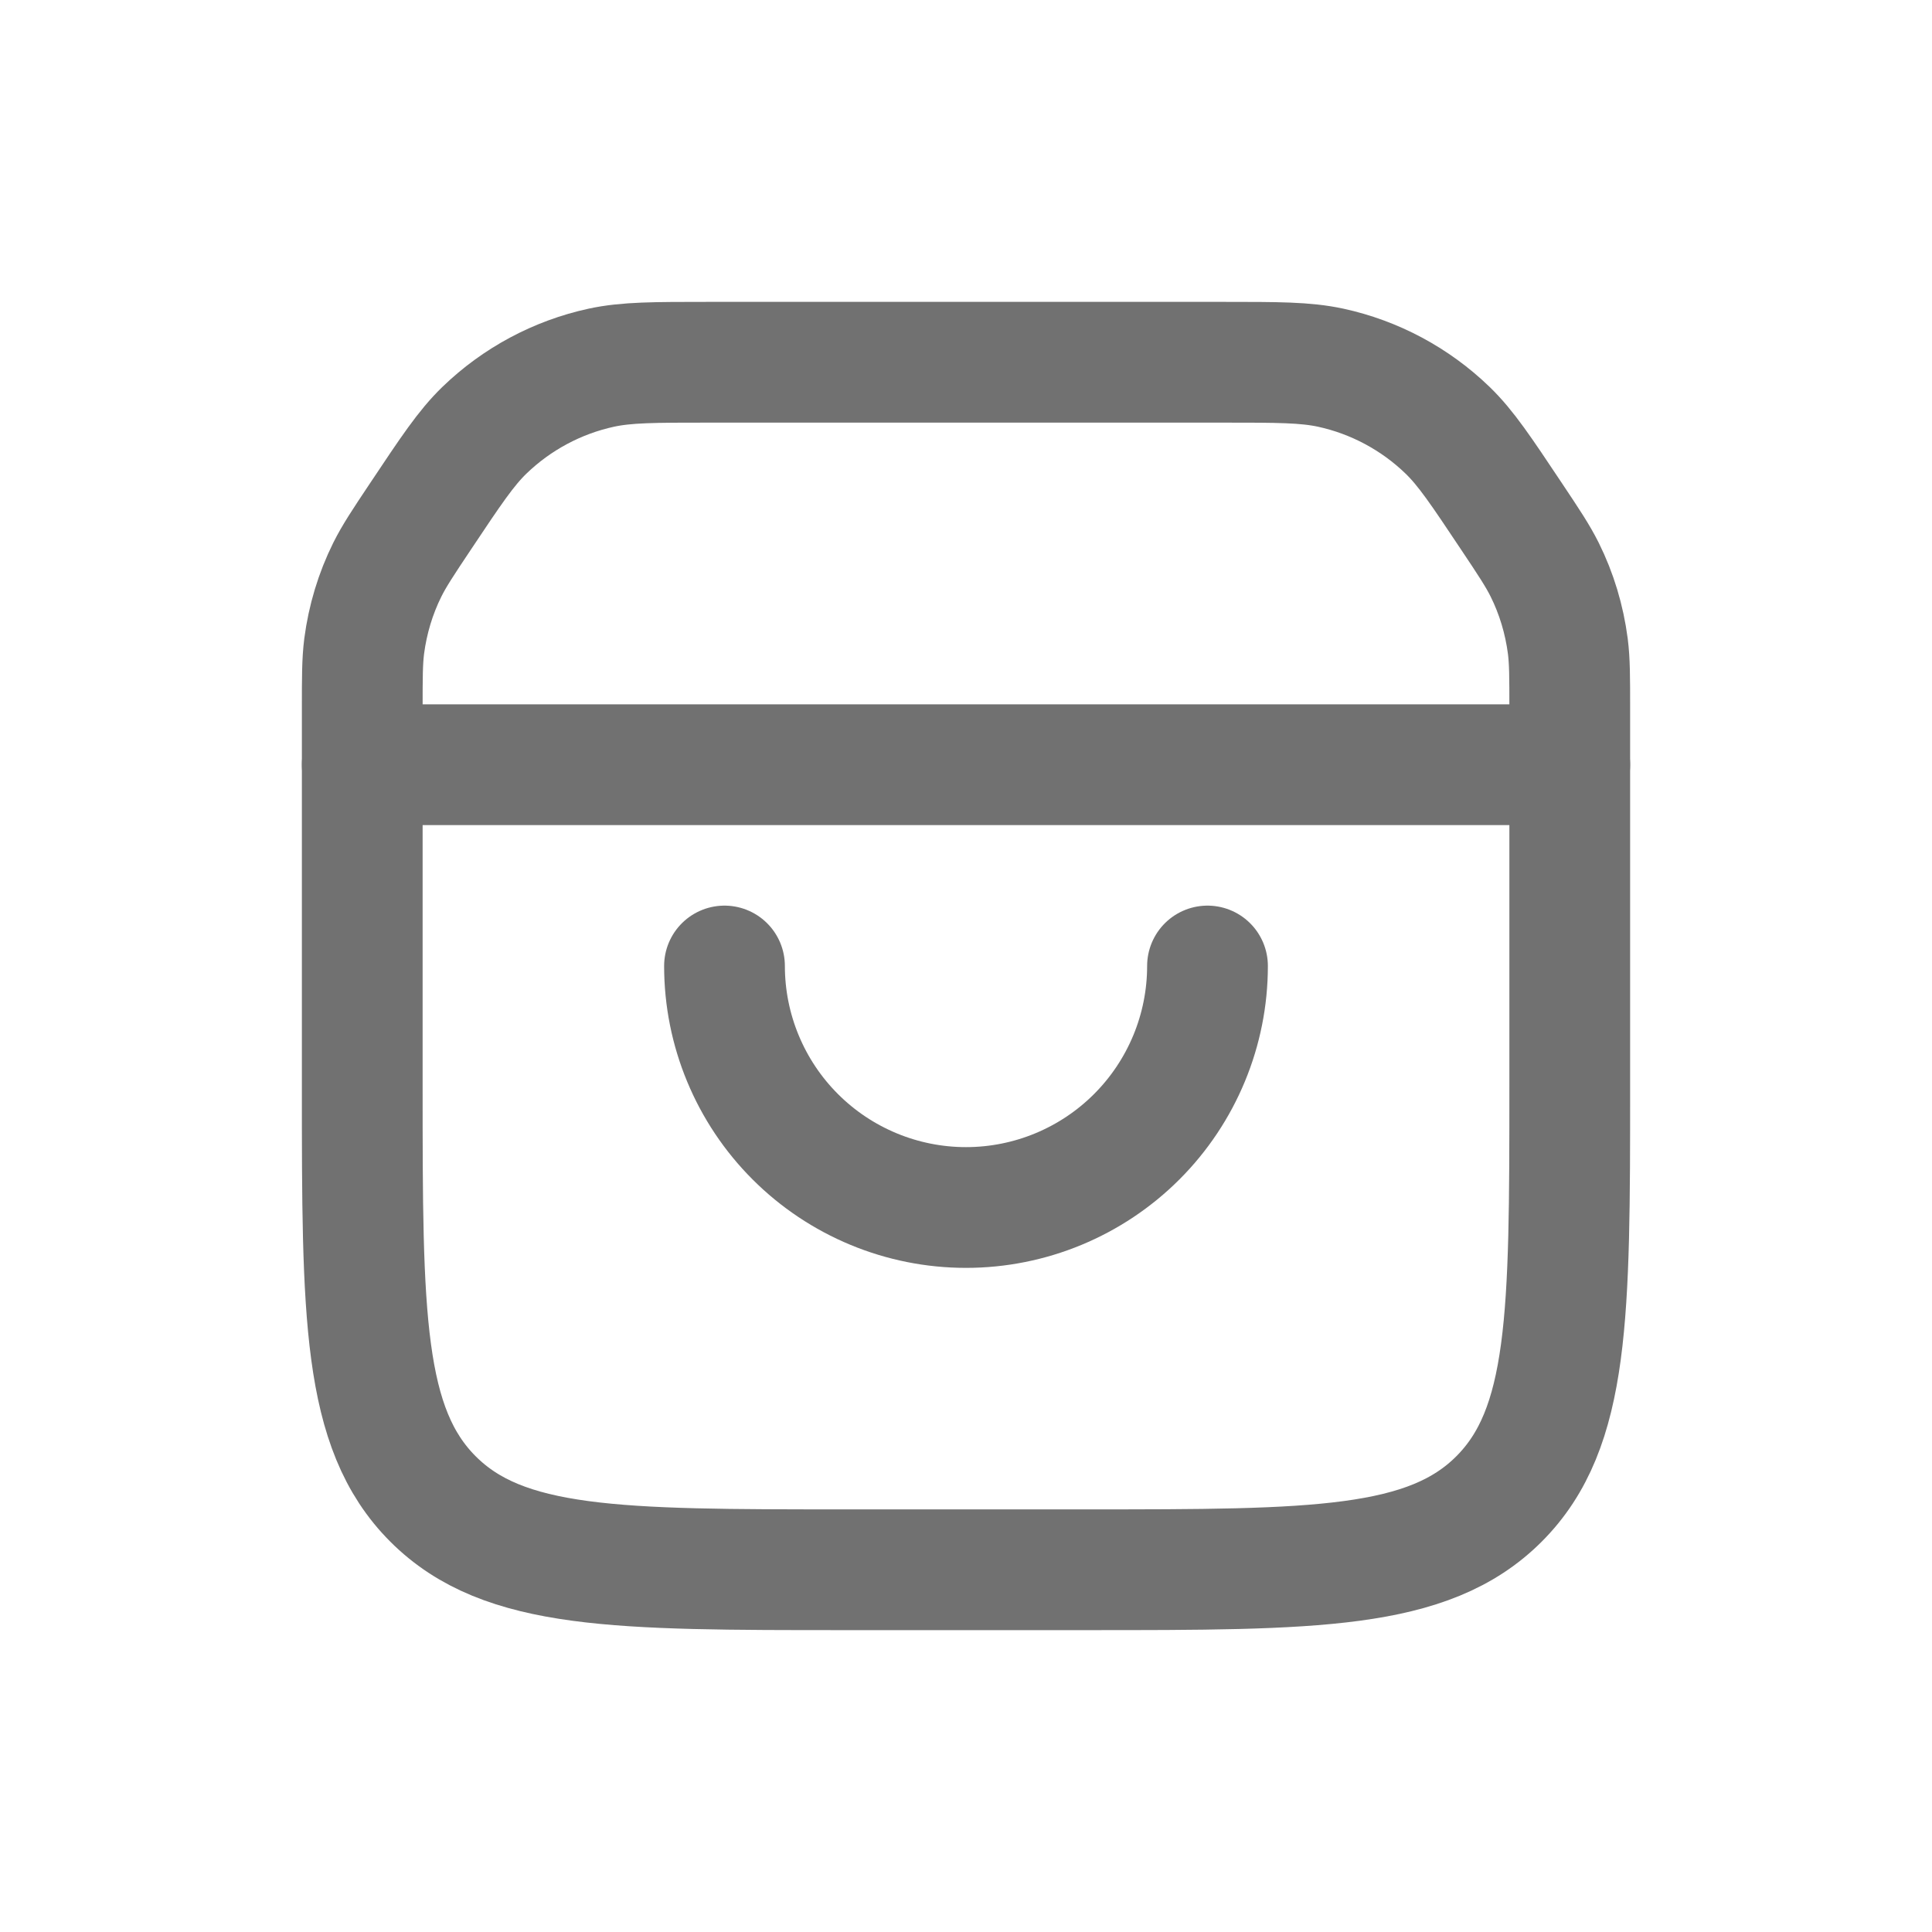 <svg width="16" height="16" viewBox="0 0 16 16" fill="none" xmlns="http://www.w3.org/2000/svg">
<path d="M6 8C6 8.53 6.211 9.039 6.586 9.414C6.961 9.789 7.47 10 8 10C8.53 10 9.039 9.789 9.414 9.414C9.789 9.039 10 8.53 10 8" stroke="#717171" stroke-linecap="round"/>
<path d="M3 5.869C3 5.608 3 5.478 3.016 5.351C3.045 5.13 3.109 4.916 3.208 4.717C3.265 4.603 3.337 4.494 3.482 4.277V4.277C3.733 3.901 3.858 3.712 4.012 3.563C4.28 3.304 4.616 3.124 4.98 3.045C5.189 3 5.416 3 5.869 3H10.132C10.584 3 10.81 3 11.02 3.045C11.384 3.124 11.72 3.304 11.988 3.563C12.142 3.712 12.267 3.901 12.518 4.277V4.277C12.663 4.494 12.735 4.603 12.792 4.717C12.891 4.916 12.955 5.13 12.984 5.351C13 5.478 13 5.608 13 5.869V9C13 10.886 13 11.828 12.414 12.414C11.828 13 10.886 13 9 13H7C5.114 13 4.172 13 3.586 12.414C3 11.828 3 10.886 3 9V5.869Z" stroke="#717171"/>
<path d="M3 6.333H13" stroke="#717171" stroke-linecap="round"/>
</svg>
